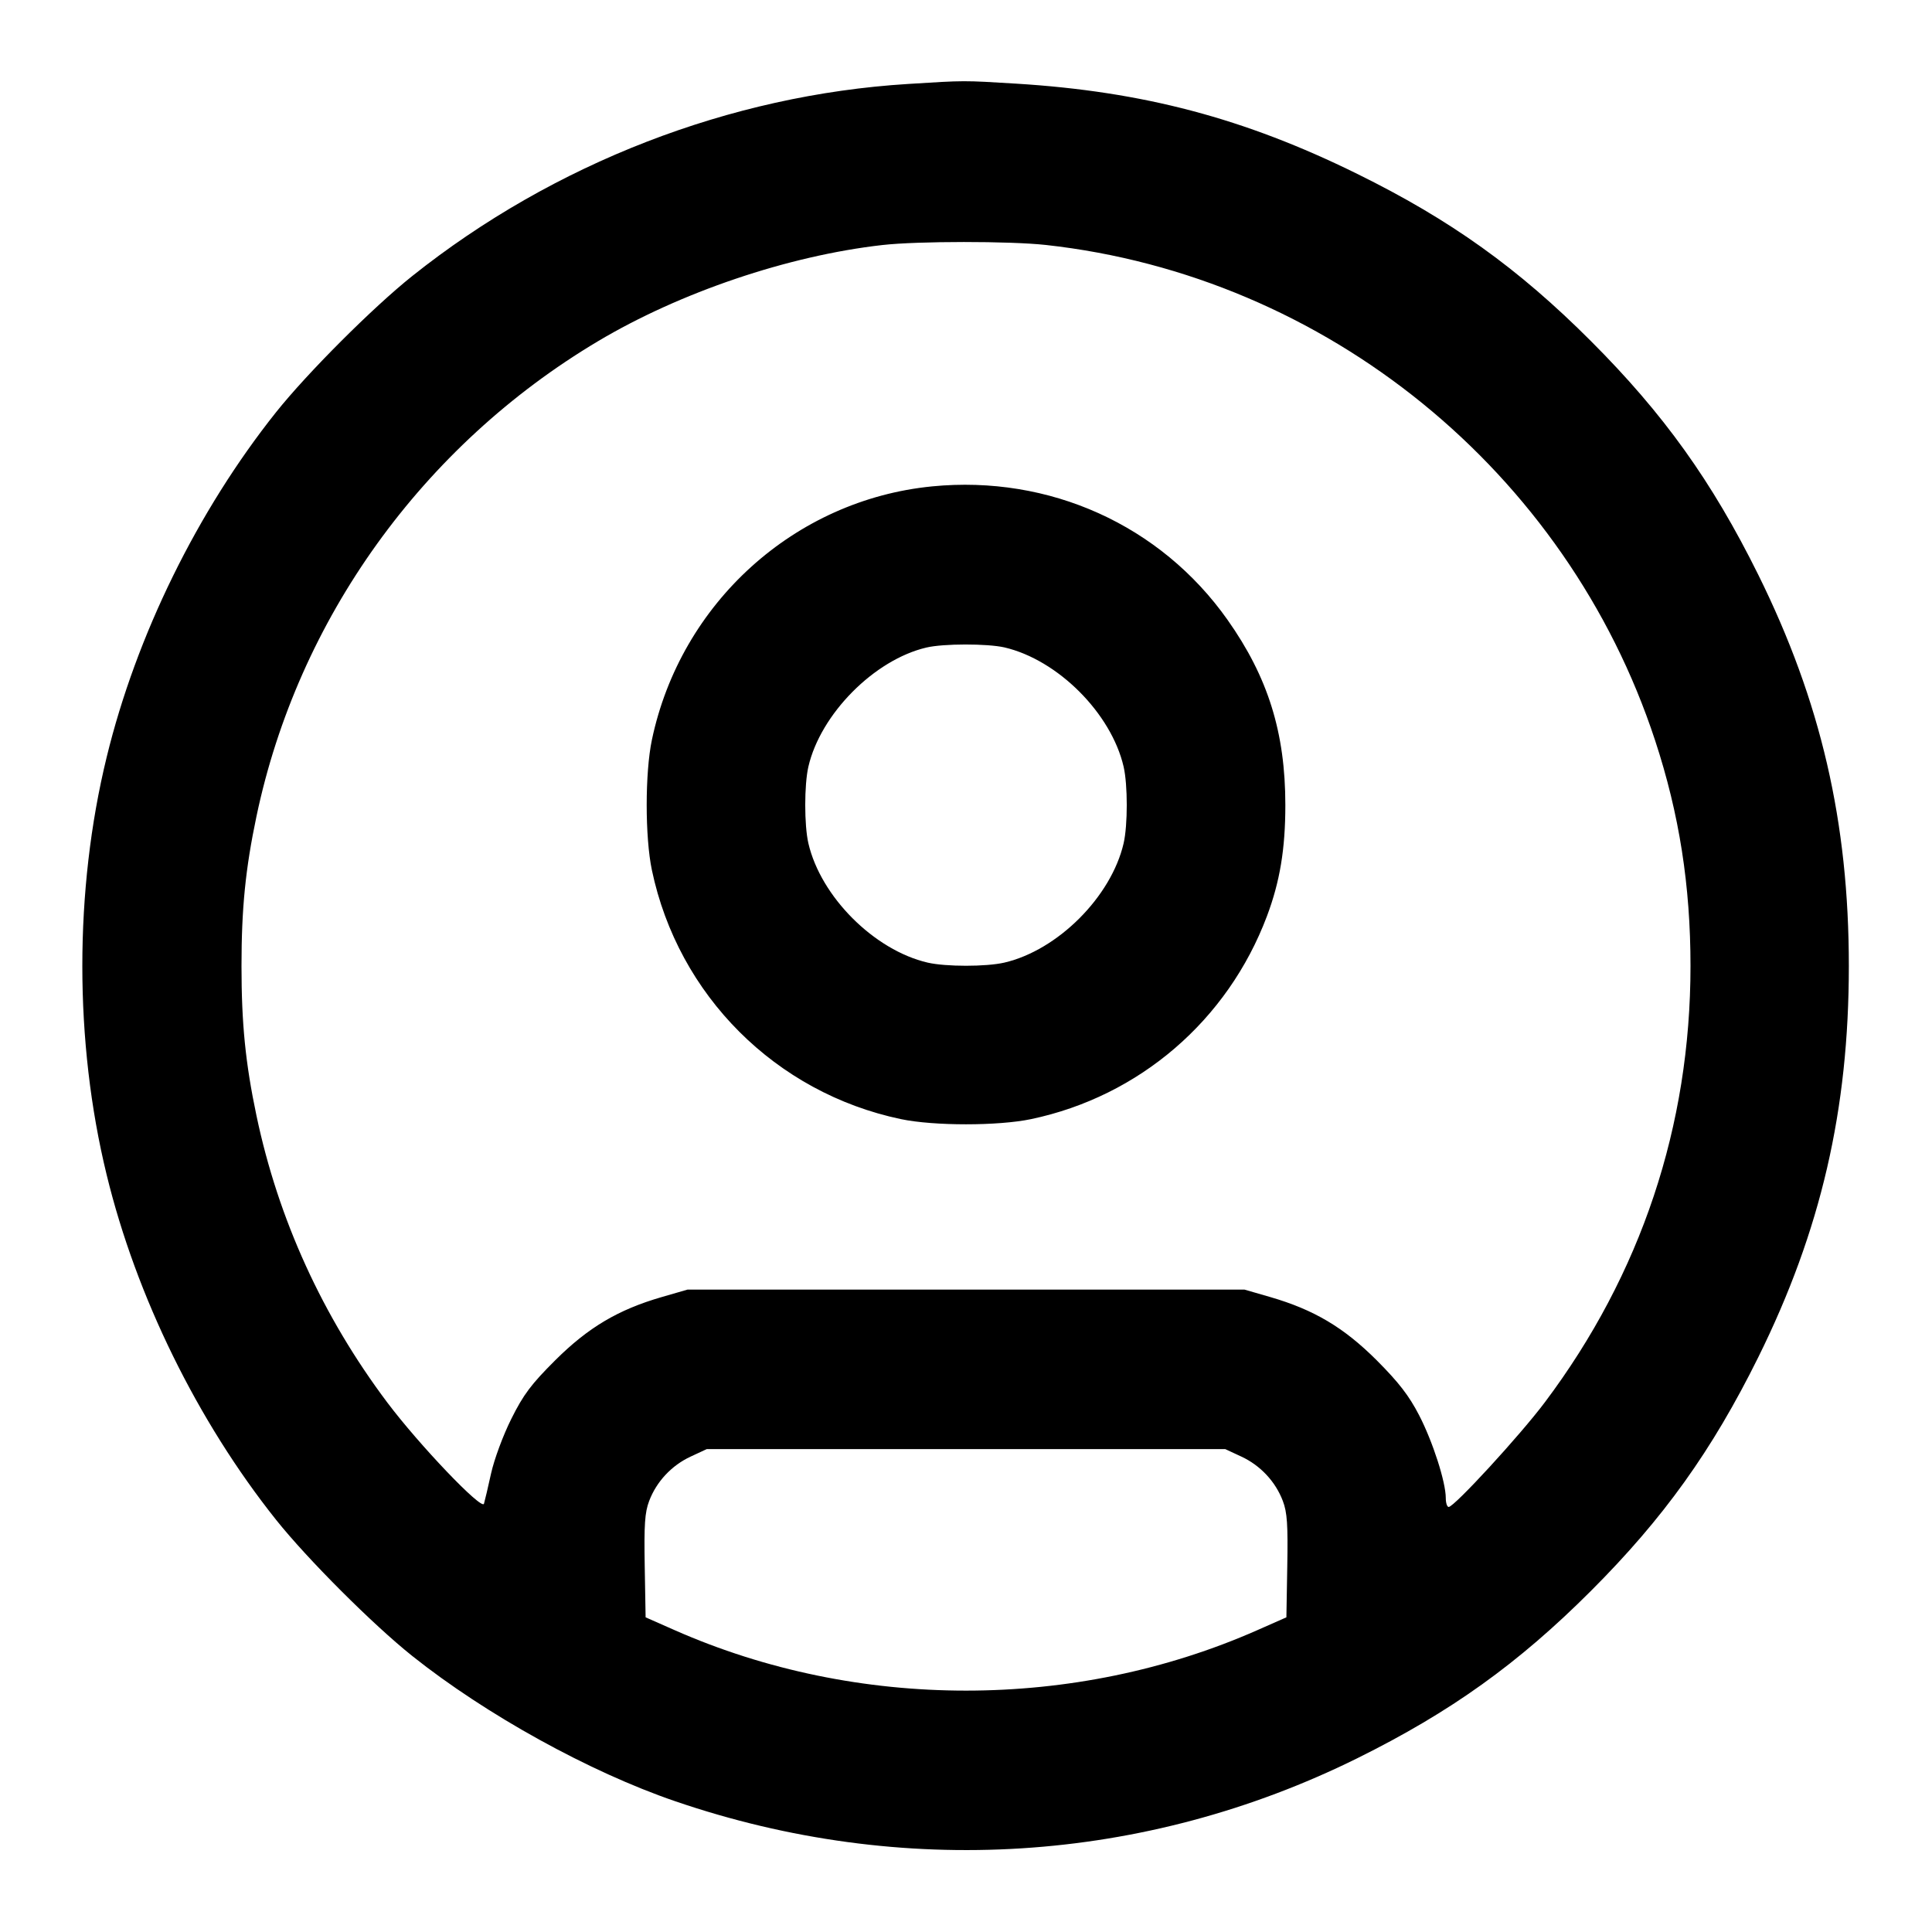 <svg xmlns="http://www.w3.org/2000/svg" width="24" height="24" fill="none" viewBox="0 0 24 24"><path d="M11.280 1.043 C 9.068 1.180,6.878 2.029,5.121 3.429 C 4.632 3.819,3.819 4.632,3.429 5.121 C 2.454 6.345,1.693 7.893,1.325 9.406 C 0.922 11.056,0.922 12.944,1.325 14.594 C 1.693 16.107,2.454 17.655,3.429 18.879 C 3.819 19.368,4.632 20.181,5.121 20.571 C 6.036 21.300,7.322 22.011,8.386 22.375 C 11.203 23.340,14.216 23.150,16.860 21.842 C 18.021 21.267,18.860 20.666,19.763 19.763 C 20.666 18.860,21.267 18.021,21.842 16.860 C 22.620 15.287,22.967 13.788,22.967 12.000 C 22.967 10.212,22.620 8.713,21.842 7.140 C 21.267 5.979,20.666 5.140,19.763 4.237 C 18.859 3.332,18.018 2.730,16.860 2.160 C 15.459 1.469,14.199 1.136,12.622 1.039 C 11.963 0.999,11.996 0.998,11.280 1.043 M12.992 3.043 C 16.476 3.427,19.464 5.857,20.561 9.200 C 20.861 10.113,21.000 11.002,21.000 12.000 C 21.000 13.987,20.385 15.829,19.192 17.418 C 18.883 17.830,18.065 18.720,17.996 18.720 C 17.976 18.720,17.960 18.670,17.960 18.609 C 17.960 18.411,17.799 17.910,17.629 17.581 C 17.503 17.337,17.376 17.173,17.102 16.898 C 16.693 16.490,16.323 16.270,15.778 16.112 L 15.460 16.020 12.000 16.020 L 8.540 16.020 8.222 16.112 C 7.679 16.269,7.307 16.490,6.897 16.898 C 6.598 17.196,6.502 17.324,6.352 17.625 C 6.250 17.829,6.139 18.128,6.100 18.305 C 6.062 18.478,6.022 18.647,6.012 18.680 C 5.986 18.765,5.206 17.948,4.810 17.421 C 4.006 16.350,3.456 15.144,3.186 13.859 C 3.049 13.208,3.000 12.715,3.000 12.000 C 3.000 11.285,3.049 10.792,3.186 10.141 C 3.701 7.690,5.248 5.538,7.428 4.239 C 8.449 3.631,9.790 3.177,10.960 3.044 C 11.400 2.994,12.544 2.994,12.992 3.043 M11.579 6.042 C 9.871 6.210,8.456 7.489,8.098 9.191 C 8.012 9.600,8.012 10.400,8.098 10.809 C 8.425 12.365,9.635 13.575,11.191 13.902 C 11.600 13.988,12.400 13.988,12.809 13.902 C 14.154 13.619,15.251 12.675,15.738 11.382 C 15.900 10.951,15.967 10.546,15.967 10.000 C 15.967 9.101,15.752 8.412,15.249 7.700 C 14.418 6.523,13.036 5.899,11.579 6.042 M12.476 8.042 C 13.140 8.196,13.804 8.860,13.958 9.524 C 14.010 9.750,14.010 10.250,13.958 10.476 C 13.804 11.140,13.140 11.804,12.476 11.958 C 12.250 12.010,11.750 12.010,11.524 11.958 C 10.860 11.804,10.196 11.140,10.042 10.476 C 9.990 10.250,9.990 9.750,10.042 9.524 C 10.193 8.870,10.860 8.196,11.508 8.044 C 11.718 7.994,12.264 7.994,12.476 8.042 M15.420 18.094 C 15.657 18.204,15.845 18.405,15.936 18.646 C 15.990 18.787,16.000 18.941,15.991 19.455 L 15.980 20.091 15.620 20.250 C 13.351 21.252,10.649 21.252,8.380 20.250 L 8.020 20.091 8.009 19.455 C 8.000 18.941,8.010 18.787,8.064 18.646 C 8.155 18.405,8.343 18.204,8.580 18.094 L 8.780 18.001 12.000 18.001 L 15.220 18.001 15.420 18.094 " stroke="none" fill-rule="evenodd" fill="black"></path></svg>